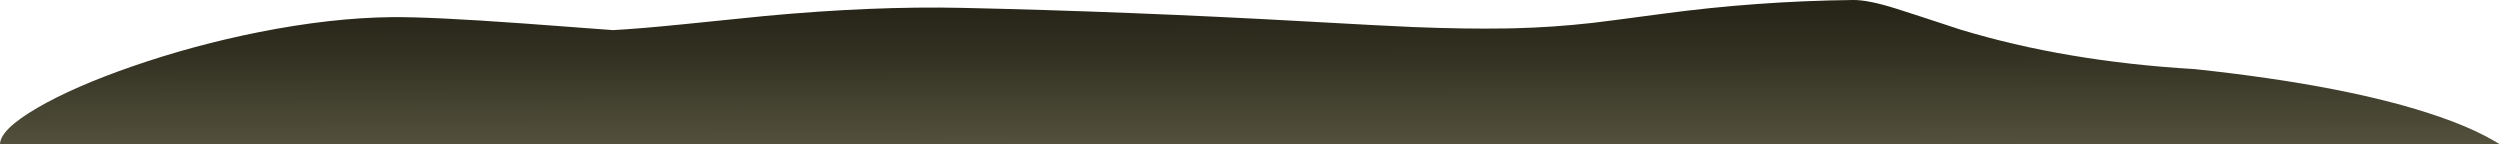 <?xml version="1.0" encoding="iso-8859-1"?>
<!-- Generator: Adobe Illustrator 15.1.0, SVG Export Plug-In . SVG Version: 6.00 Build 0)  -->
<!DOCTYPE svg PUBLIC "-//W3C//DTD SVG 1.1//EN" "http://www.w3.org/Graphics/SVG/1.1/DTD/svg11.dtd">
<svg version="1.1" id="background_green_bump_1" xmlns="http://www.w3.org/2000/svg" xmlns:xlink="http://www.w3.org/1999/xlink"
	 x="0px" y="0px" width="1494.25px" height="86.3px" viewBox="0 0 1494.25 86.3" style="enable-background:new 0 0 1494.25 86.3;"
	 xml:space="preserve">
<linearGradient id="SVGID_1_" gradientUnits="userSpaceOnUse" x1="-87.035" y1="747.126" x2="-0.76" y2="747.126" gradientTransform="matrix(1.159084e-005 -1 1 -0.001 -1.319528e-004 4.371130e-004)">
	<stop  offset="0" style="stop-color:#54523D"/>
	<stop  offset="0.043" style="stop-color:#514F3B"/>
	<stop  offset="0.663" style="stop-color:#302F20"/>
	<stop  offset="1" style="stop-color:#242316"/>
</linearGradient>
<path style="fill-rule:evenodd;clip-rule:evenodd;fill:url(#SVGID_1_);" d="M233.9,10.25c15.5-0.167,41.983,1.1,79.45,3.8
	c18.667,1.333,36.35,2.65,53.05,3.95c10.567-0.567,24.733-1.75,42.5-3.55c30.967-3.133,47.1-4.767,48.4-4.9
	c43-4,82.184-5.617,117.55-4.85c66,1.433,134.55,4.133,205.65,8.1c31.367,1.767,52.667,2.883,63.9,3.35
	c20.433,0.833,38.967,1.117,55.6,0.85l5.05-0.1c15.334-0.367,30.9-1.433,46.7-3.2c4.733-0.534,18.684-2.35,41.85-5.45
	c37.634-5.067,75.634-7.817,114-8.25c6.101-0.067,14.768,1.683,26,5.25c6.867,2.167,19.551,6.3,38.051,12.4
	c41.899,12.733,88.583,20.617,140.05,23.65c61.633,6.566,110.383,16.05,146.25,28.45c10.967,3.8,20.267,7.717,27.899,11.75
	c3.733,2,6.533,3.6,8.4,4.8H0C0,80.4,7.45,73.116,22.35,64.45c14.5-8.434,33.433-16.7,56.8-24.8
	c24.467-8.467,49.684-15.283,75.65-20.45C183.533,13.5,209.9,10.517,233.9,10.25z"/>
</svg>
